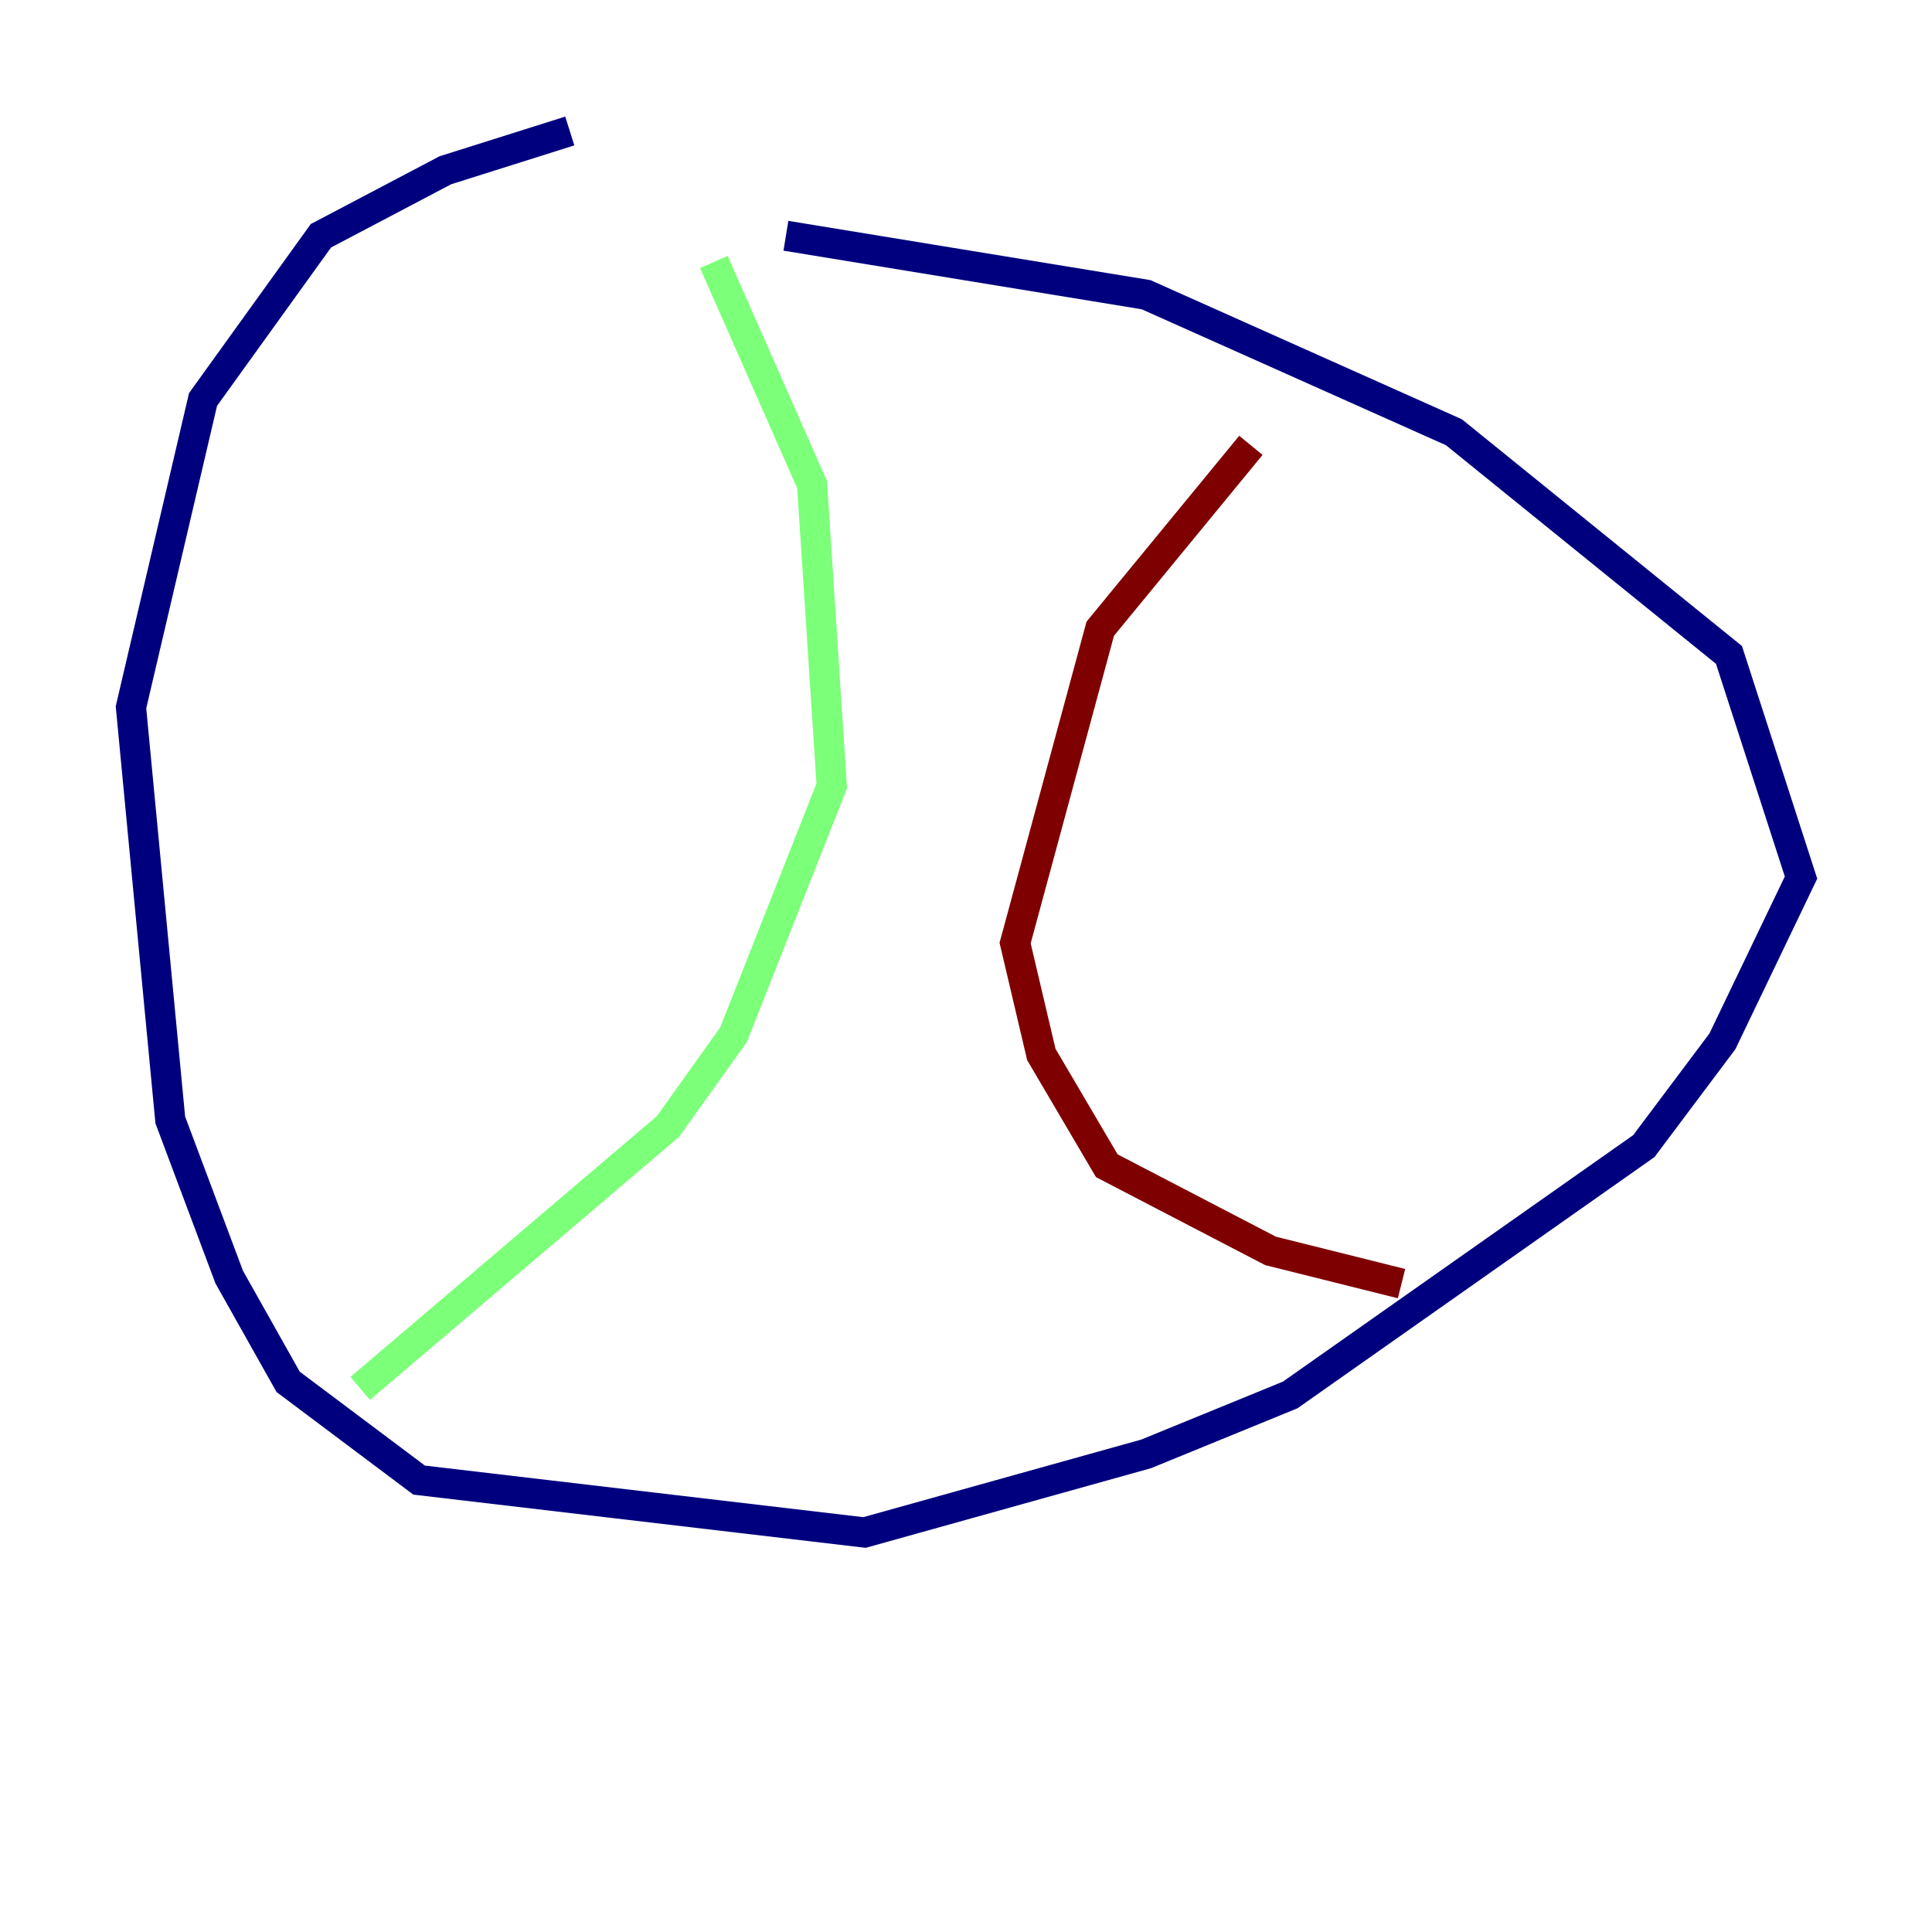 <?xml version="1.0" encoding="utf-8" ?>
<svg baseProfile="tiny" height="128" version="1.2" viewBox="0,0,128,128" width="128" xmlns="http://www.w3.org/2000/svg" xmlns:ev="http://www.w3.org/2001/xml-events" xmlns:xlink="http://www.w3.org/1999/xlink"><defs /><polyline fill="none" points="37.749,8.678 29.505,11.281 21.261,15.62 13.451,26.468 8.678,46.861 11.281,74.197 15.186,84.61 19.091,91.552 27.77,98.061 57.275,101.532 75.932,96.325 85.478,92.42 108.909,75.932 114.115,68.99 119.322,58.142 114.549,43.39 96.325,28.637 75.932,19.525 52.068,15.62" stroke="#00007f" stroke-width="2" /><polyline fill="none" points="47.295,17.356 53.803,32.108 55.105,52.068 48.597,68.556 44.258,74.63 23.864,91.986" stroke="#7cff79" stroke-width="2" /><polyline fill="none" points="82.875,29.505 72.895,41.654 67.254,62.481 68.99,69.858 73.329,77.234 84.176,82.875 92.854,85.044" stroke="#7f0000" stroke-width="2" /></svg>